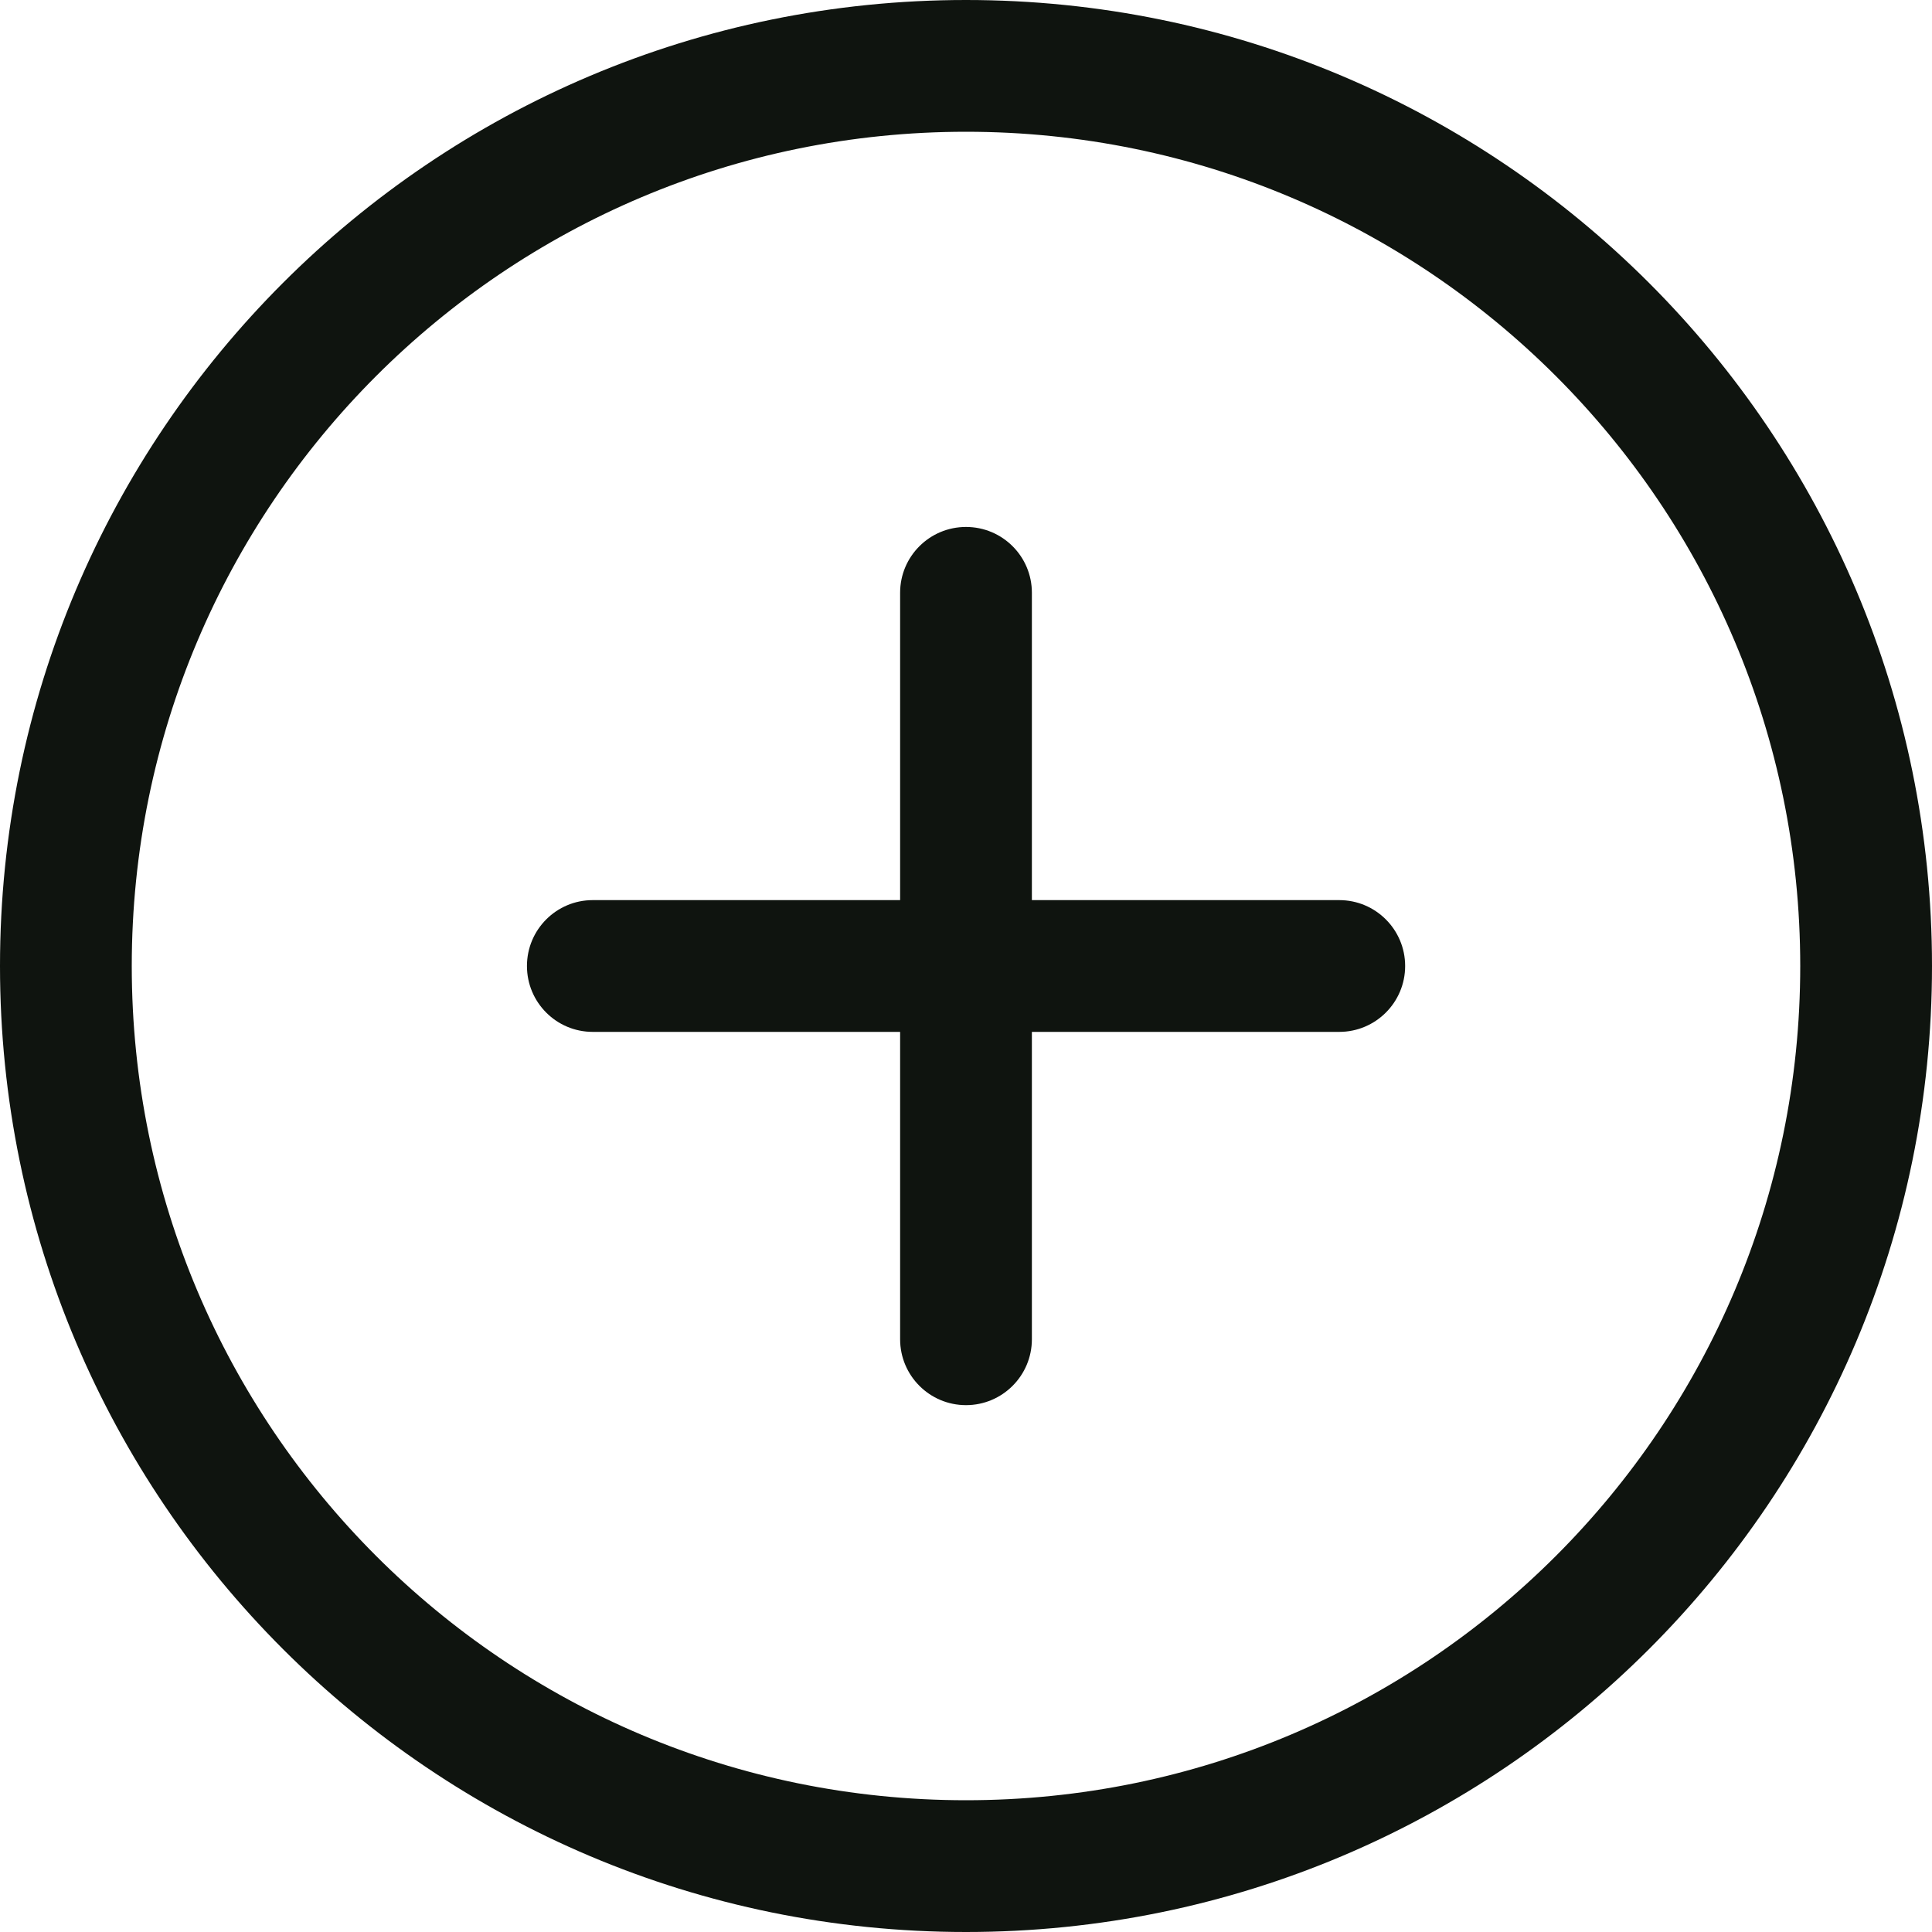 <svg width="20" height="20" viewBox="0 0 20 20" fill="none" xmlns="http://www.w3.org/2000/svg">
<path d="M10.682 6.136C10.682 5.76 10.377 5.455 10 5.455C9.623 5.455 9.318 5.76 9.318 6.136V9.318H6.136C5.76 9.318 5.455 9.623 5.455 10C5.455 10.377 5.76 10.682 6.136 10.682H9.318V13.864C9.318 14.24 9.623 14.546 10 14.546C10.377 14.546 10.682 14.24 10.682 13.864V10.682H13.864C14.24 10.682 14.546 10.377 14.546 10C14.546 9.623 14.24 9.318 13.864 9.318H10.682V6.136Z" fill="#0F140F"/>
<path fill-rule="evenodd" clip-rule="evenodd" d="M10 0C4.477 0 0 4.477 0 10C0 15.523 4.477 20 10 20C15.523 20 20 15.523 20 10C20 4.477 15.523 0 10 0ZM1.364 10C1.364 5.23 5.23 1.364 10 1.364C14.77 1.364 18.636 5.23 18.636 10C18.636 14.77 14.77 18.636 10 18.636C5.23 18.636 1.364 14.77 1.364 10Z" fill="#0F140F"/>
</svg>
